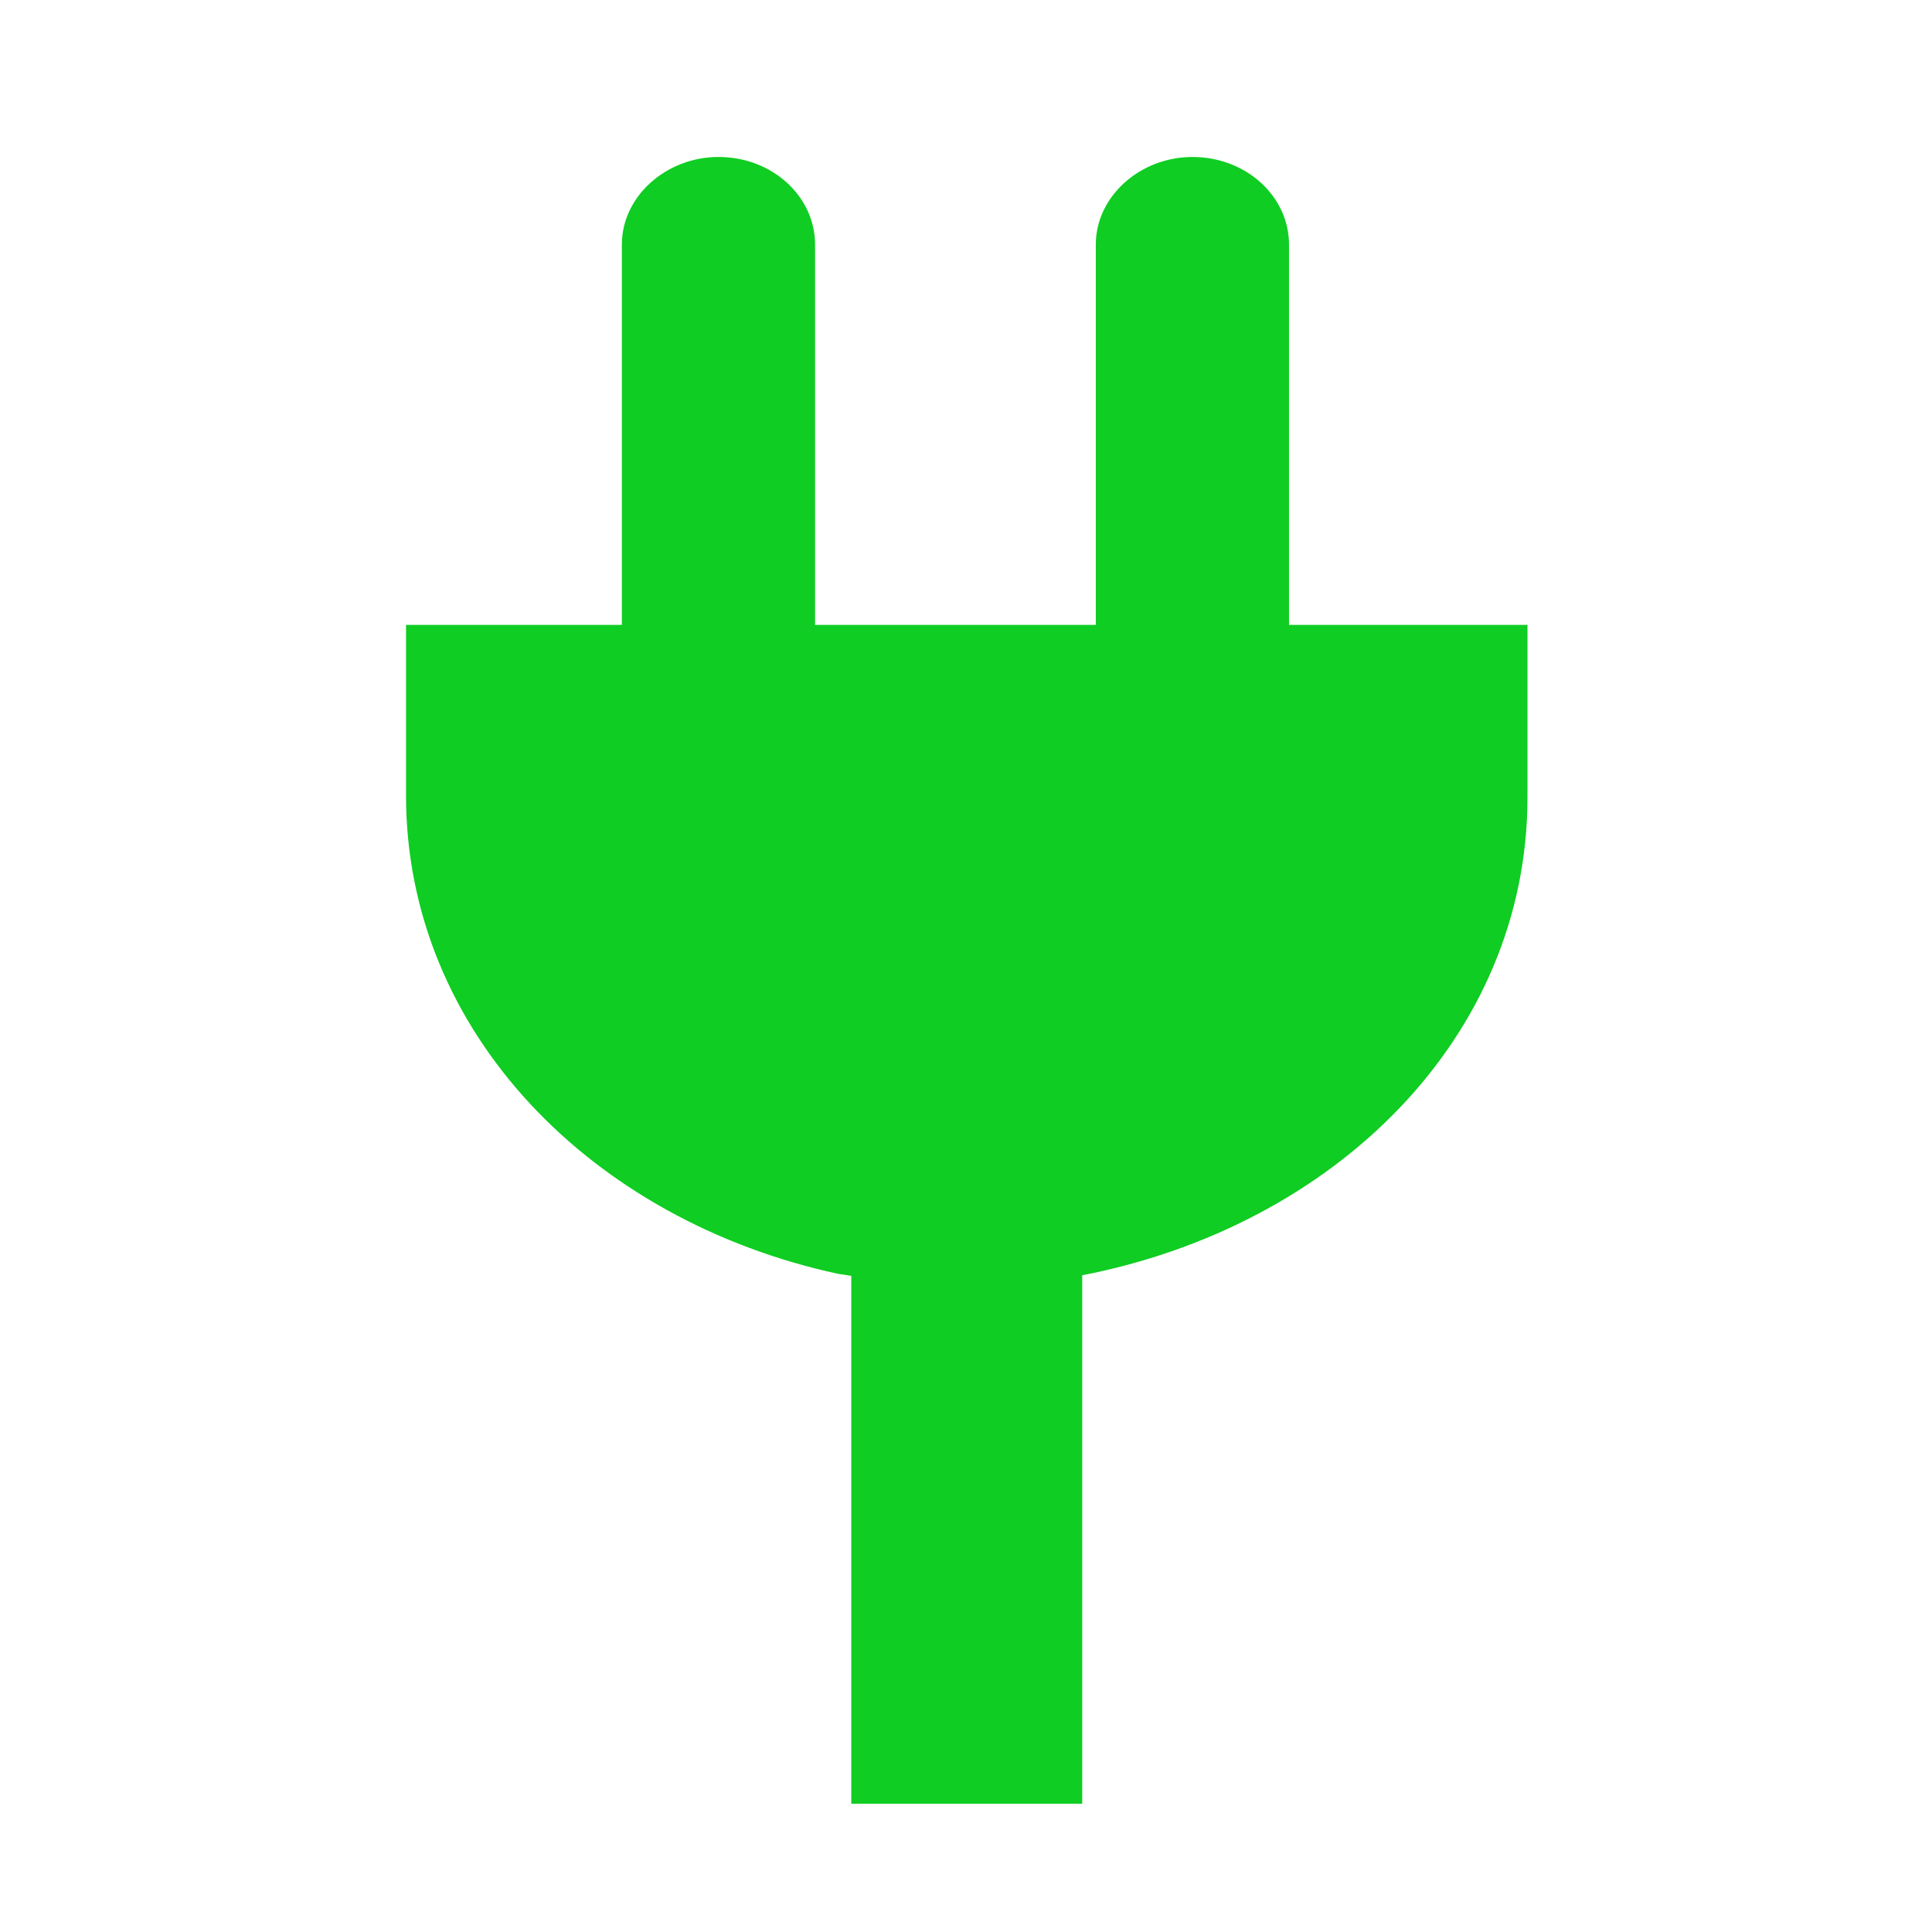 <!DOCTYPE svg PUBLIC "-//W3C//DTD SVG 1.1//EN" "http://www.w3.org/Graphics/SVG/1.1/DTD/svg11.dtd">
<!-- Uploaded to: SVG Repo, www.svgrepo.com, Transformed by: SVG Repo Mixer Tools -->
<svg fill="#0FCD22" height="800px" width="800px" version="1.1" id="Layer_1" xmlns="http://www.w3.org/2000/svg" xmlns:xlink="http://www.w3.org/1999/xlink" viewBox="0 0 128 128" xml:space="preserve" stroke="#0FCD22">
<g id="SVGRepo_bgCarrier" stroke-width="0"/>
<g id="SVGRepo_tracerCarrier" stroke-linecap="round" stroke-linejoin="round"/>
<g id="SVGRepo_iconCarrier"> <path d="M84.9,41.9V16.2c0-2.9-2.6-5.3-5.9-5.3c-3.2,0-5.9,2.4-5.9,5.3v25.7H53.5V16.2c0-2.9-2.6-5.3-5.9-5.3 c-3.2,0-5.9,2.4-5.9,5.3v25.7H27.4v10.8c0,15.4,12.1,27.7,28.2,31.2l1.3,0.2V119h14.3V84l0.4,0c16.5-3.2,29.1-15.5,29.1-31.2V41.9 H84.9z"/> </g>
</svg>